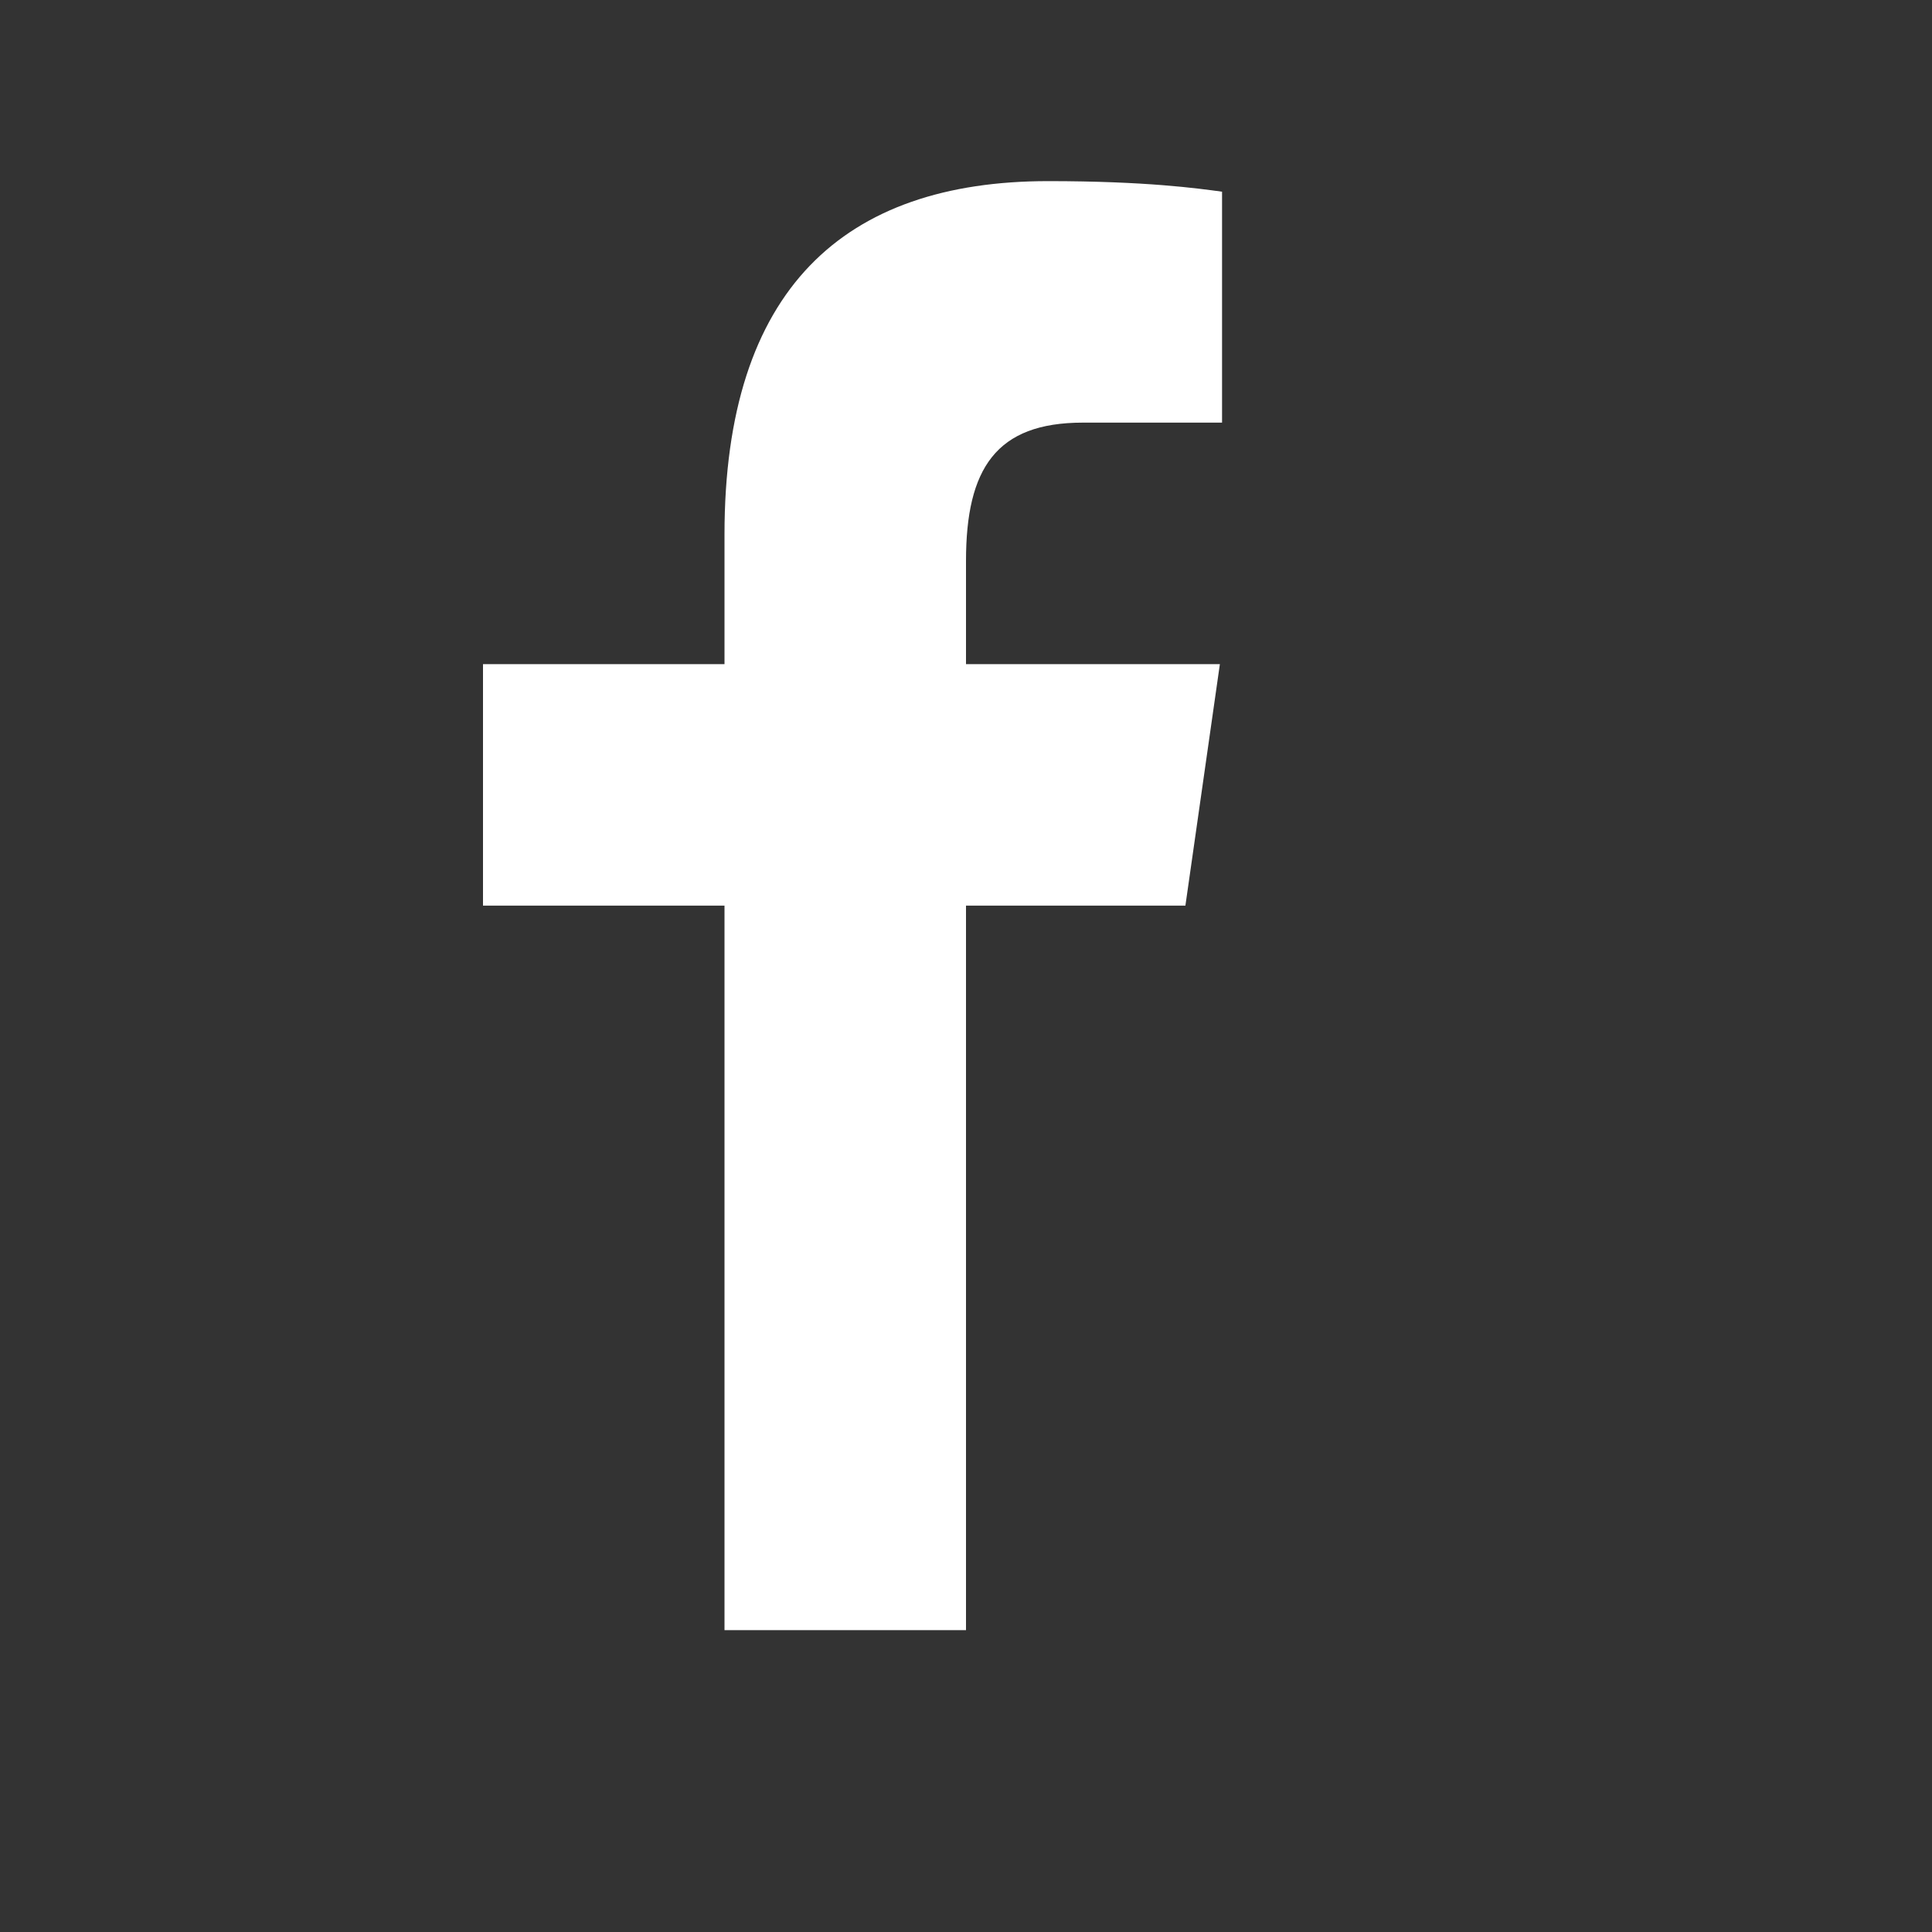 <?xml version="1.0"?><svg xmlns="http://www.w3.org/2000/svg"  viewBox="0 0 32 32" width="32px" height="32px" fill="rgb(255,255,255)"><rect x="0" y="0" width="32" height="32" fill="#333333" stroke="none"/>    <path d="M12,27V15H8v-4h4V8.852C12,4.785,13.981,3,17.361,3c1.619,0,2.475,0.12,2.88,0.175V7h-2.305C16.501,7,16,7.757,16,9.291V11 h4.205l-0.571,4H16v12H12z"/></svg>